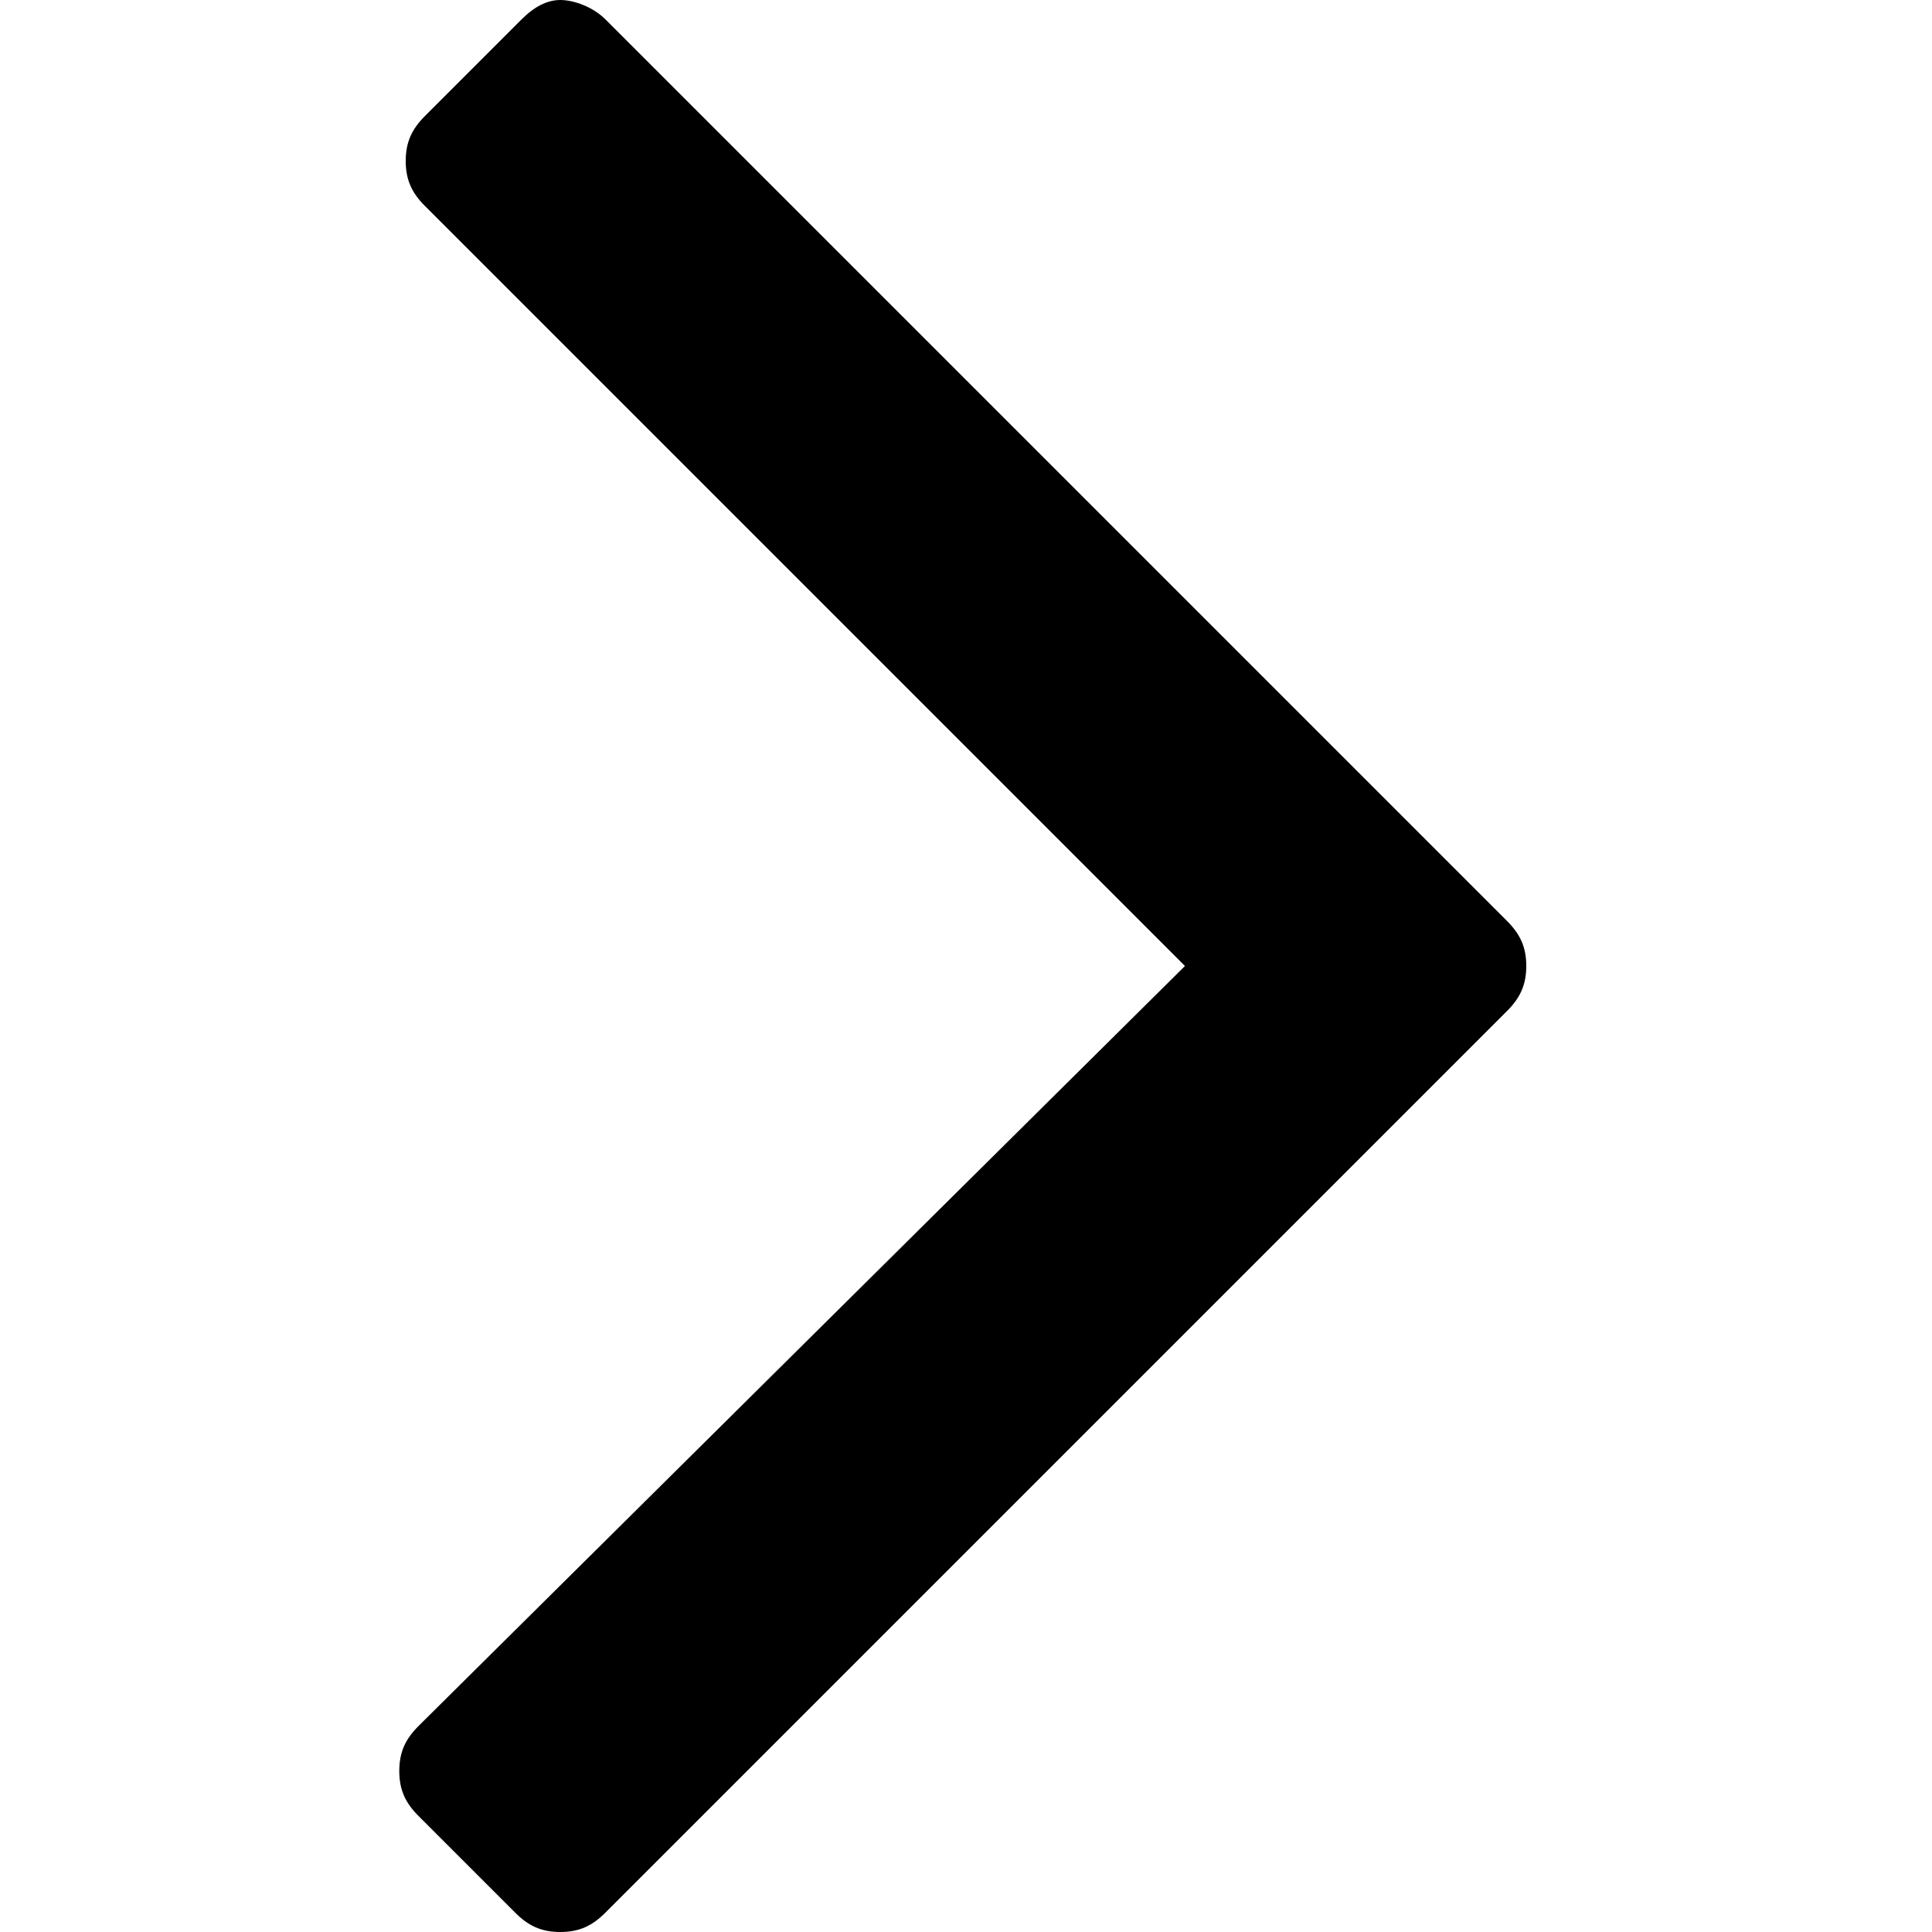 <?xml version="1.0" encoding="utf-8"?>
<!-- Generator: Adobe Illustrator 19.1.0, SVG Export Plug-In . SVG Version: 6.00 Build 0)  -->
<!DOCTYPE svg PUBLIC "-//W3C//DTD SVG 1.1//EN" "http://www.w3.org/Graphics/SVG/1.1/DTD/svg11.dtd">
<svg version="1.1" id="Layer_1" xmlns="http://www.w3.org/2000/svg" xmlns:xlink="http://www.w3.org/1999/xlink" x="0px" y="0px"
	 width="30px" height="30px" viewBox="0 0 30 30" style="enable-background:new 0 0 30 30;" xml:space="preserve">
<g>
	<path d="M23.7,15c0,0.3-0.1,0.5-0.3,0.7l-14,14C9.2,29.9,9,30,8.7,30s-0.5-0.1-0.7-0.3l-1.5-1.5c-0.2-0.2-0.3-0.4-0.3-0.7
		s0.1-0.5,0.3-0.7L18.4,15L6.6,3.2C6.4,3,6.3,2.8,6.3,2.5S6.4,2,6.6,1.8l1.5-1.5C8.3,0.1,8.5,0,8.7,0s0.5,0.1,0.7,0.3l14,14
		C23.6,14.5,23.7,14.7,23.7,15z"/>
</g>
</svg>
